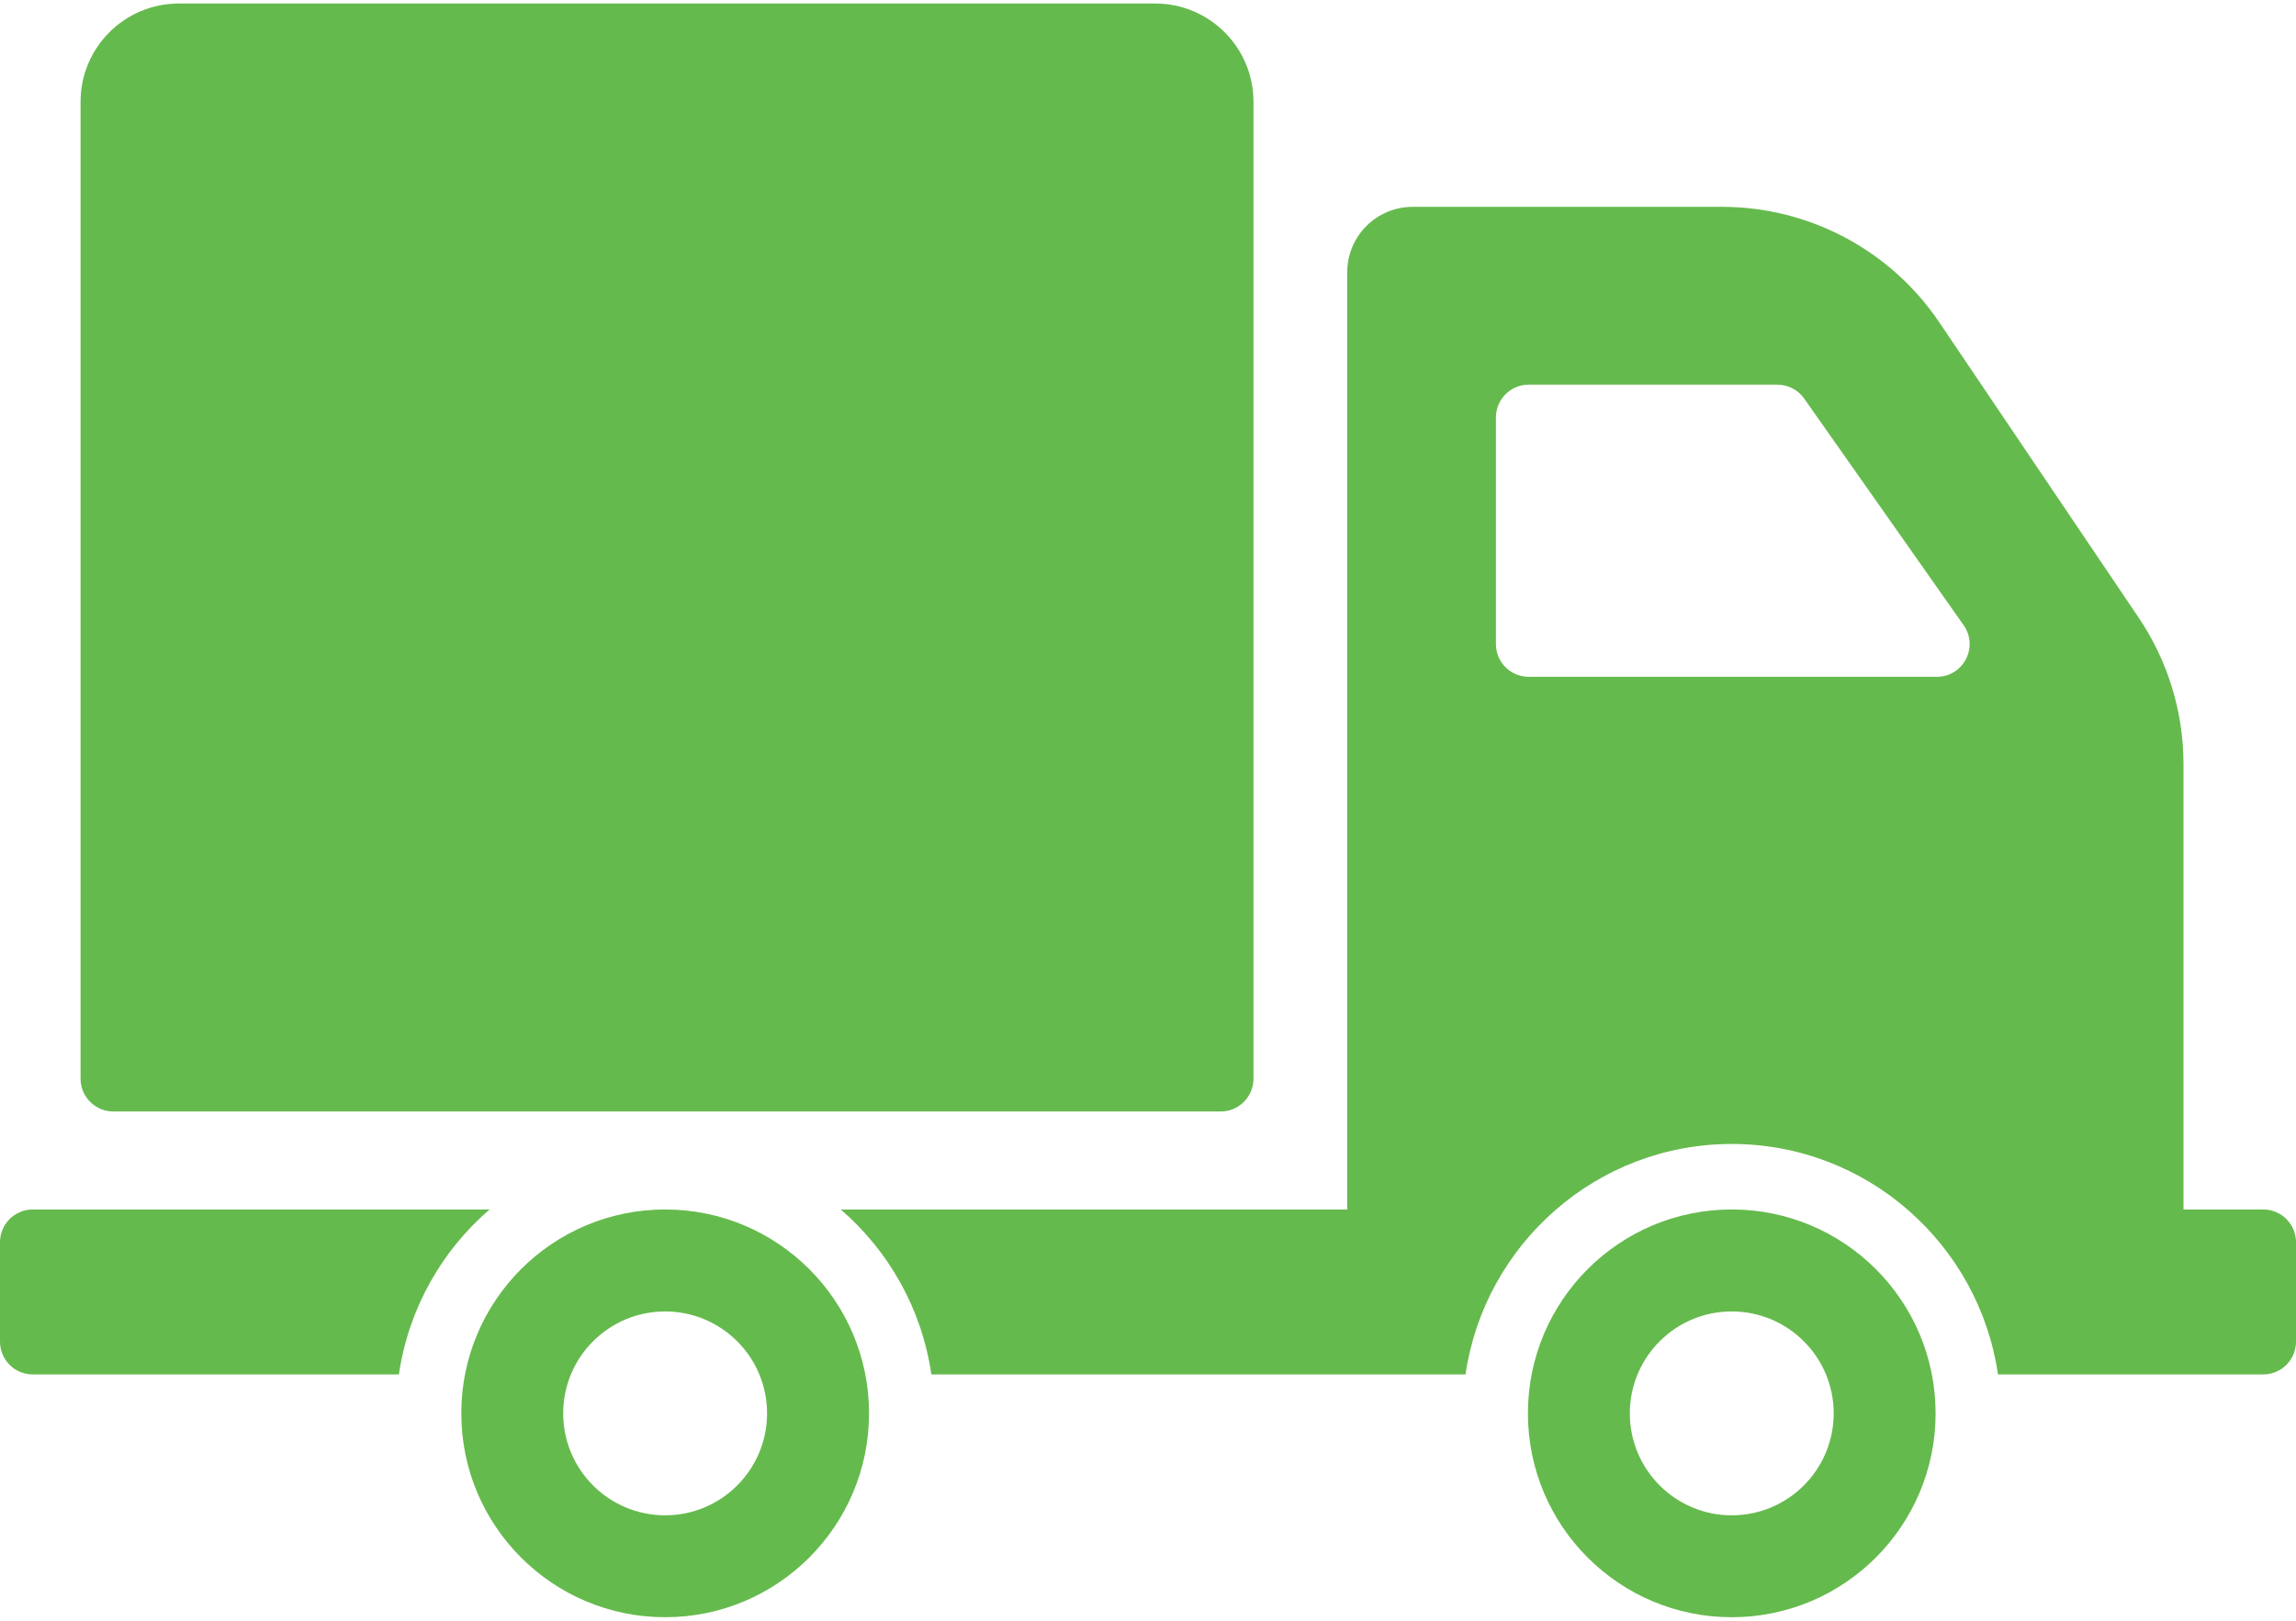 <?xml version="1.0" encoding="UTF-8" standalone="no"?>
<svg width="34px" height="24px" viewBox="0 0 34 24" version="1.1" xmlns="http://www.w3.org/2000/svg" xmlns:xlink="http://www.w3.org/1999/xlink">
    <defs></defs>
    <g id="Product-Detail-NEW" stroke="none" stroke-width="1" fill="none" fill-rule="evenodd">
        <g id="PACKAGE-DOG-Scroll" transform="translate(-860, -334)" fill="#65BA4D">
            <g id="delivery23" transform="translate(860, 334)">
                <g id="Capa_1">
                    <path d="M1.193,15.973 L1.193,1.508 C1.193,0.704 1.845,0.052 2.648,0.052 L17.107,0.052 C17.911,0.052 18.562,0.704 18.562,1.508 L18.562,15.973 C18.562,16.241 18.345,16.459 18.077,16.459 L1.678,16.459 C1.41,16.459 1.193,16.241 1.193,15.973 L1.193,15.973 Z M12.869,20.929 C12.869,22.596 11.517,23.948 9.85,23.948 C8.183,23.948 6.831,22.596 6.831,20.929 C6.831,19.262 8.183,17.91 9.85,17.91 C11.517,17.91 12.869,19.262 12.869,20.929 L12.869,20.929 Z M11.359,20.929 C11.359,20.096 10.683,19.42 9.85,19.42 C9.016,19.42 8.34,20.096 8.34,20.929 C8.34,21.763 9.016,22.439 9.85,22.439 C10.683,22.439 11.359,21.763 11.359,20.929 L11.359,20.929 Z M7.25,17.91 L0.485,17.91 C0.217,17.91 0,18.128 0,18.395 L0,19.867 C0,20.135 0.217,20.353 0.485,20.353 L5.907,20.353 C6.049,19.381 6.539,18.523 7.25,17.91 L7.25,17.91 Z M28.663,20.929 C28.663,22.596 27.312,23.948 25.644,23.948 C23.977,23.948 22.626,22.596 22.626,20.929 C22.626,19.262 23.977,17.91 25.644,17.91 C27.312,17.91 28.663,19.262 28.663,20.929 L28.663,20.929 Z M27.154,20.929 C27.154,20.096 26.478,19.42 25.644,19.42 C24.811,19.42 24.135,20.096 24.135,20.929 C24.135,21.763 24.811,22.439 25.644,22.439 C26.478,22.439 27.154,21.763 27.154,20.929 L27.154,20.929 Z M34,18.395 L34,19.867 C34,20.135 33.783,20.353 33.515,20.353 L29.587,20.353 C29.306,18.426 27.648,16.94 25.645,16.94 C23.641,16.94 21.983,18.426 21.702,20.353 L13.792,20.353 C13.651,19.381 13.16,18.523 12.45,17.91 L19.95,17.91 L19.95,4.033 C19.95,3.497 20.384,3.063 20.92,3.063 L25.5,3.063 C26.79,3.063 27.995,3.703 28.717,4.772 L31.67,9.146 C32.103,9.787 32.334,10.543 32.334,11.317 L32.334,17.91 L33.515,17.91 C33.783,17.91 34,18.128 34,18.395 L34,18.395 Z M29.078,9.258 L26.717,5.902 C26.626,5.773 26.478,5.696 26.32,5.696 L22.637,5.696 C22.369,5.696 22.152,5.914 22.152,6.182 L22.152,9.537 C22.152,9.805 22.369,10.022 22.637,10.022 L28.682,10.022 C29.075,10.022 29.304,9.579 29.078,9.258 L29.078,9.258 Z" id="Shape"></path>
                </g>
            </g>
        </g>
    </g>
</svg>